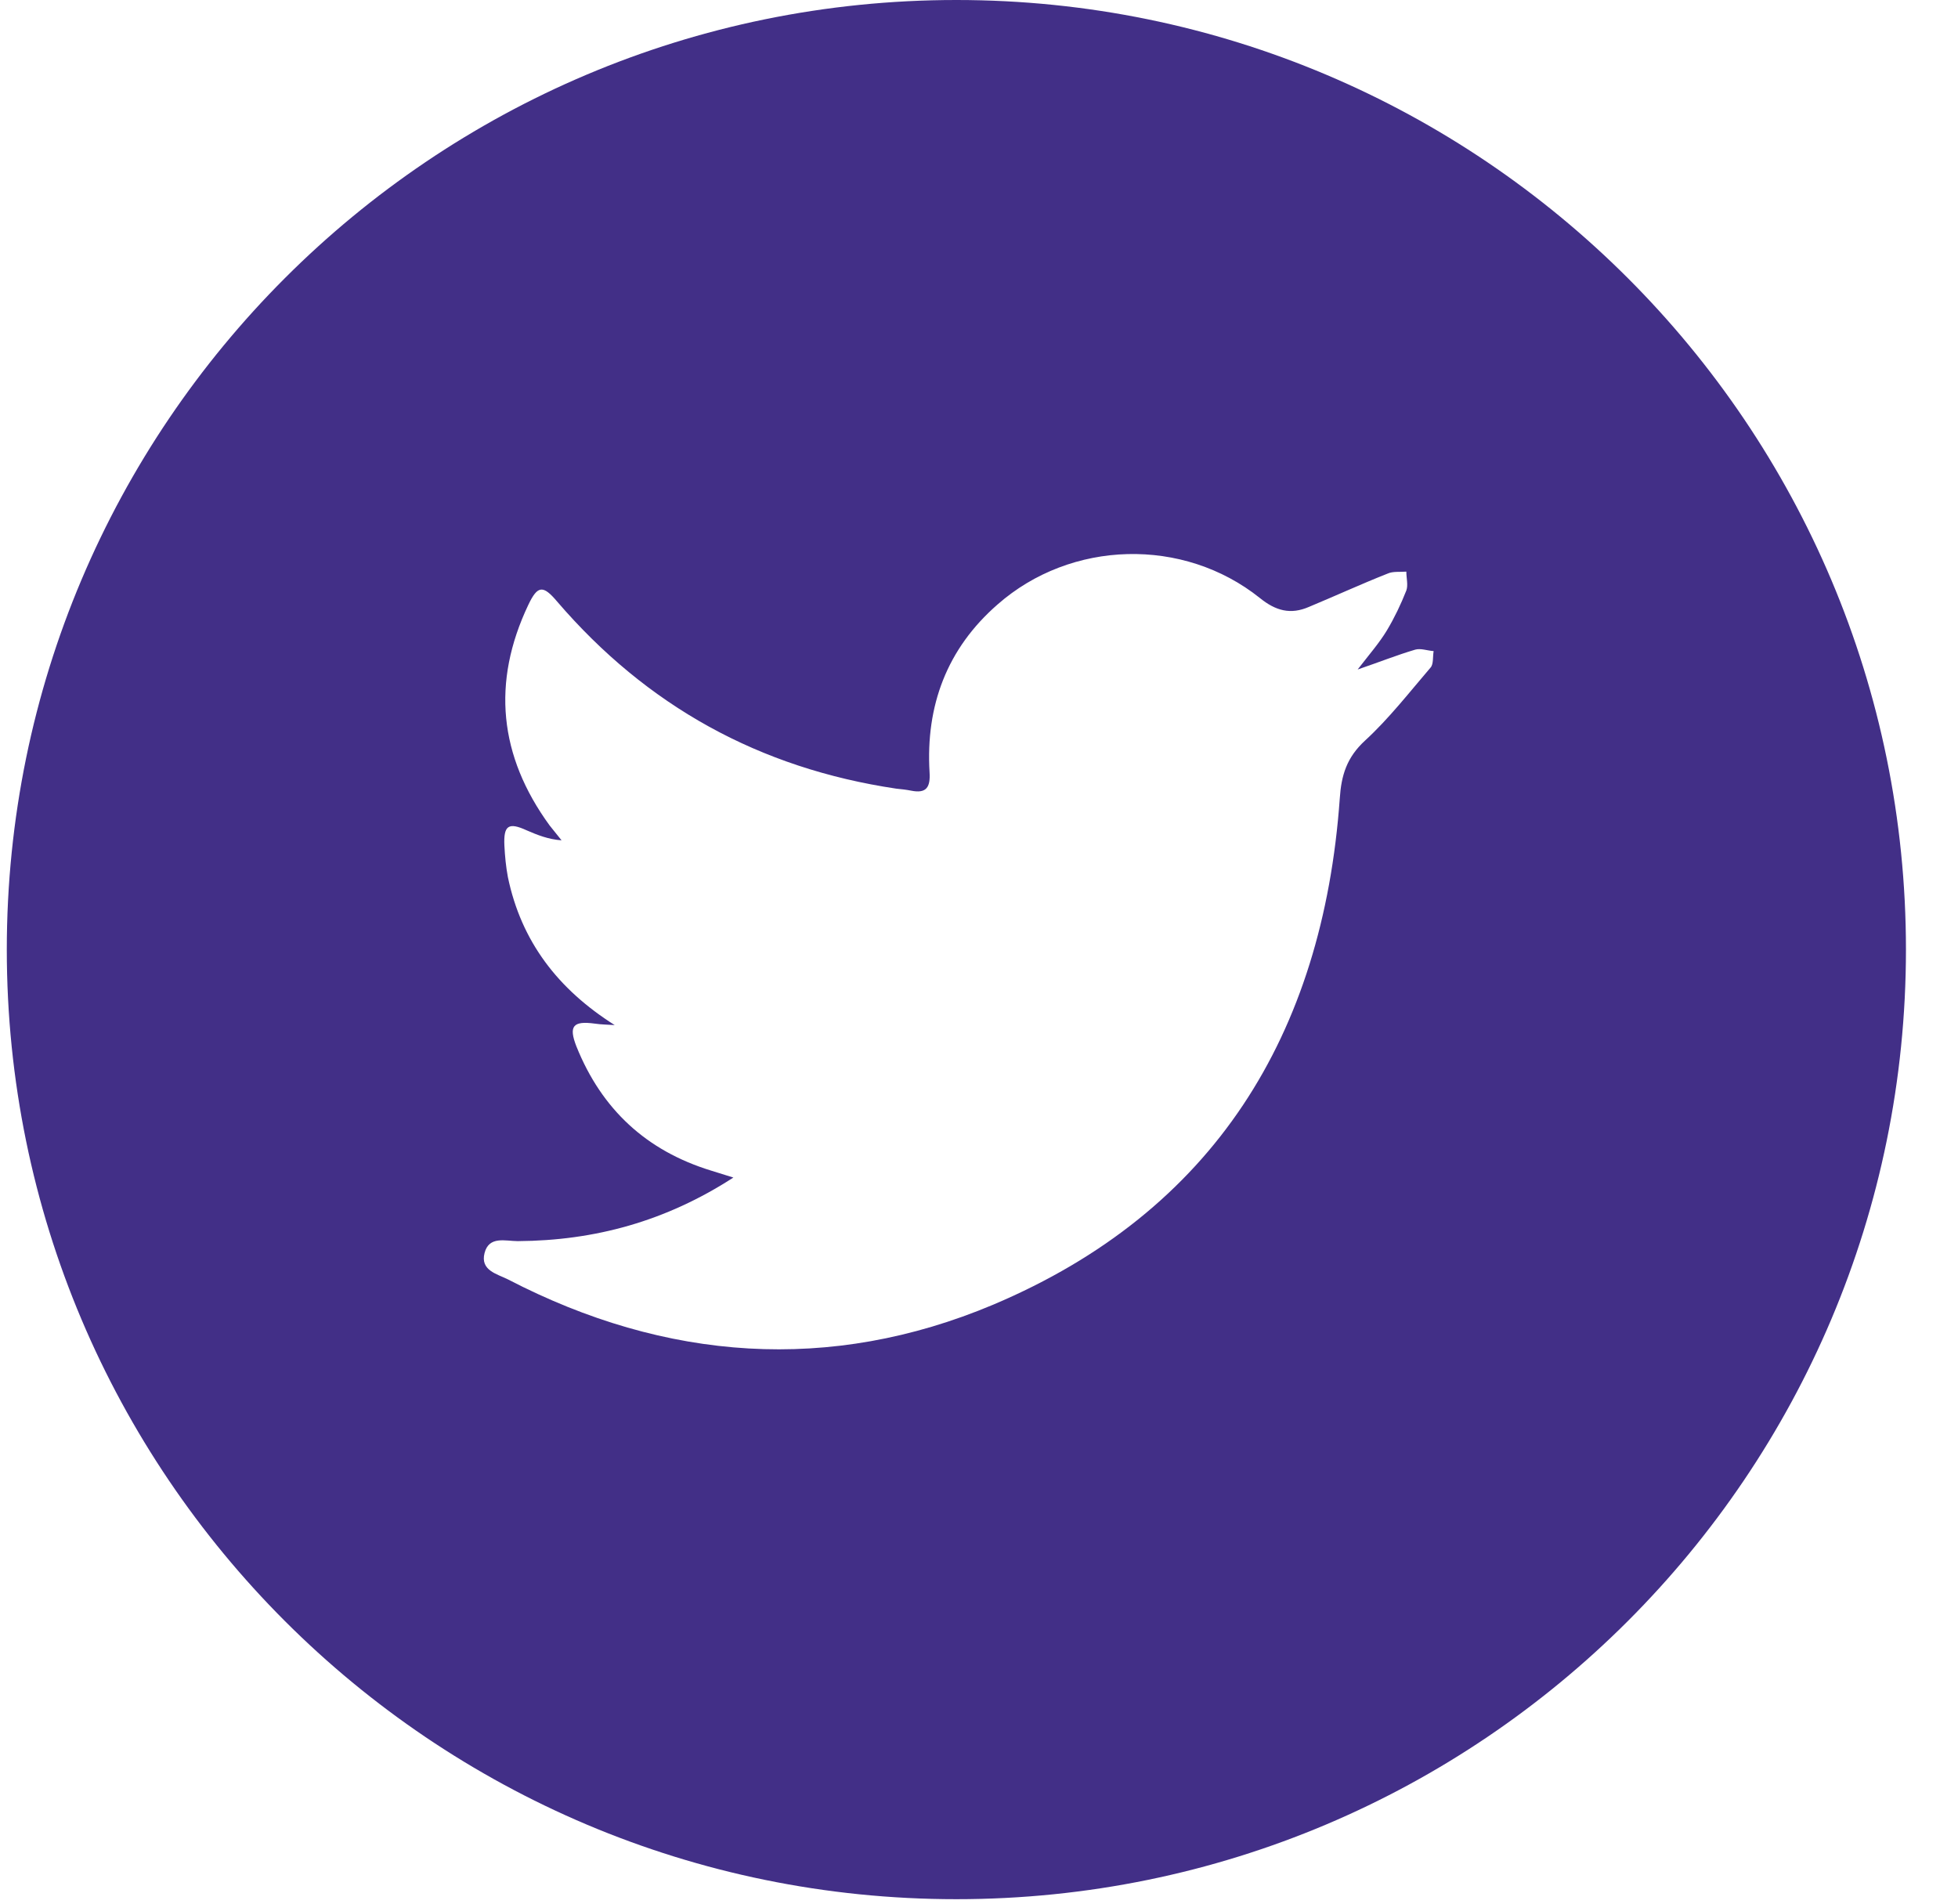 <svg width="36" height="35" viewBox="0 0 36 35" fill="none" xmlns="http://www.w3.org/2000/svg">
<path d="M17.584 0C7.941 0 0.125 7.816 0.125 17.459C0.125 27.102 7.941 34.918 17.584 34.918C27.227 34.918 35.043 27.102 35.043 17.459C35.043 7.816 27.227 0 17.584 0ZM26.304 12.272C25.912 12.729 25.537 13.213 25.099 13.615C24.761 13.925 24.661 14.254 24.633 14.683C24.323 19.02 22.323 22.271 18.26 23.988C15.265 25.248 12.242 25.029 9.338 23.522C9.138 23.422 8.827 23.358 8.909 23.038C8.991 22.718 9.293 22.819 9.521 22.819C10.936 22.81 12.242 22.454 13.484 21.65C13.31 21.595 13.192 21.559 13.073 21.522C11.886 21.157 11.064 20.399 10.598 19.239C10.452 18.865 10.535 18.765 10.936 18.82C11.055 18.838 11.183 18.838 11.302 18.847C10.261 18.189 9.585 17.313 9.338 16.126C9.302 15.934 9.284 15.742 9.274 15.55C9.256 15.176 9.348 15.112 9.685 15.267C9.877 15.35 10.078 15.432 10.325 15.45C10.252 15.359 10.178 15.267 10.105 15.176C9.174 13.898 9.037 12.546 9.713 11.122C9.886 10.757 9.987 10.757 10.242 11.058C11.895 12.985 13.968 14.126 16.479 14.5C16.57 14.509 16.662 14.519 16.753 14.537C17.027 14.592 17.109 14.482 17.091 14.199C17.018 12.976 17.41 11.925 18.342 11.113C19.693 9.926 21.757 9.871 23.163 10.994C23.455 11.231 23.729 11.305 24.067 11.158C24.551 10.957 25.026 10.738 25.51 10.547C25.61 10.501 25.738 10.519 25.857 10.51C25.857 10.629 25.893 10.757 25.857 10.857C25.756 11.113 25.638 11.359 25.501 11.588C25.364 11.816 25.181 12.026 24.962 12.309C25.364 12.172 25.683 12.044 26.021 11.944C26.122 11.916 26.24 11.962 26.359 11.971C26.341 12.072 26.359 12.209 26.304 12.272Z" fill="#422F87"/>
</svg>
